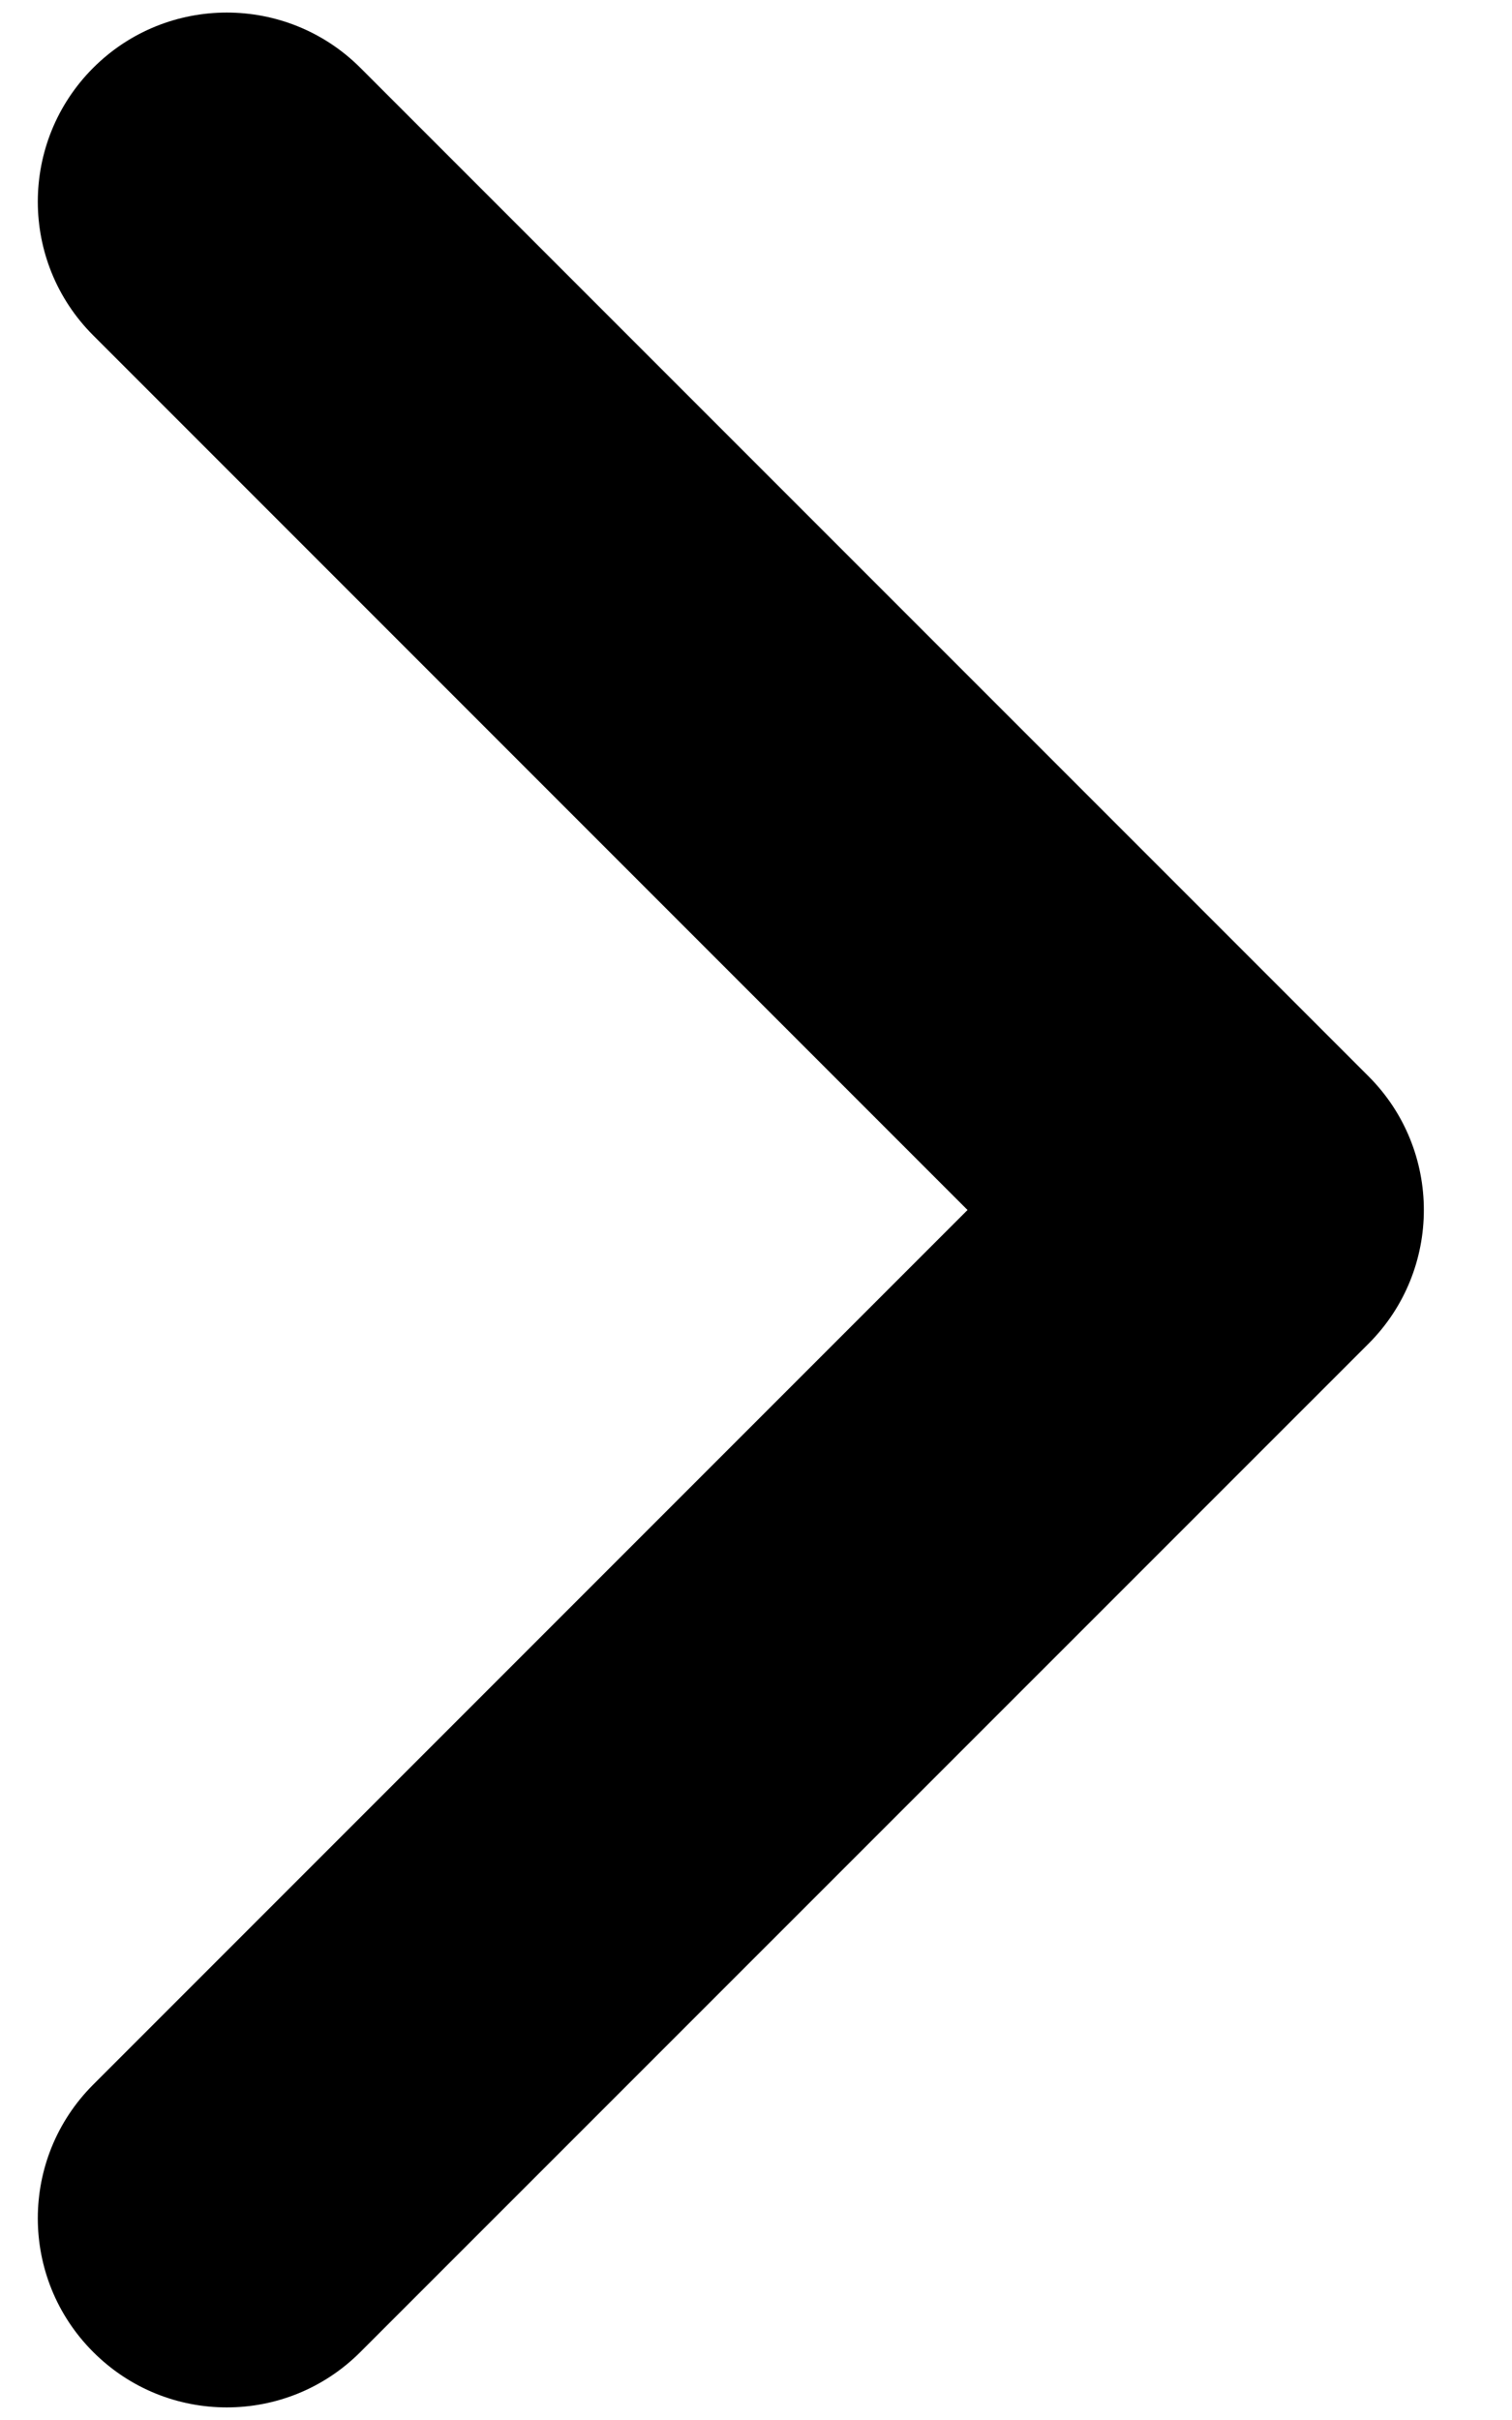 <svg width="10" height="16" viewBox="0 0 10 16" fill="none" xmlns="http://www.w3.org/2000/svg">
<path fill-rule="evenodd" clip-rule="evenodd" d="M0.616 0.449C1.104 -0.039 1.896 -0.039 2.384 0.449L9.051 7.116C9.539 7.604 9.539 8.396 9.051 8.884L2.384 15.55C1.896 16.039 1.104 16.039 0.616 15.55C0.128 15.062 0.128 14.271 0.616 13.783L6.399 8L0.616 2.217C0.128 1.729 0.128 0.938 0.616 0.449Z" fill="black"/>
</svg>
